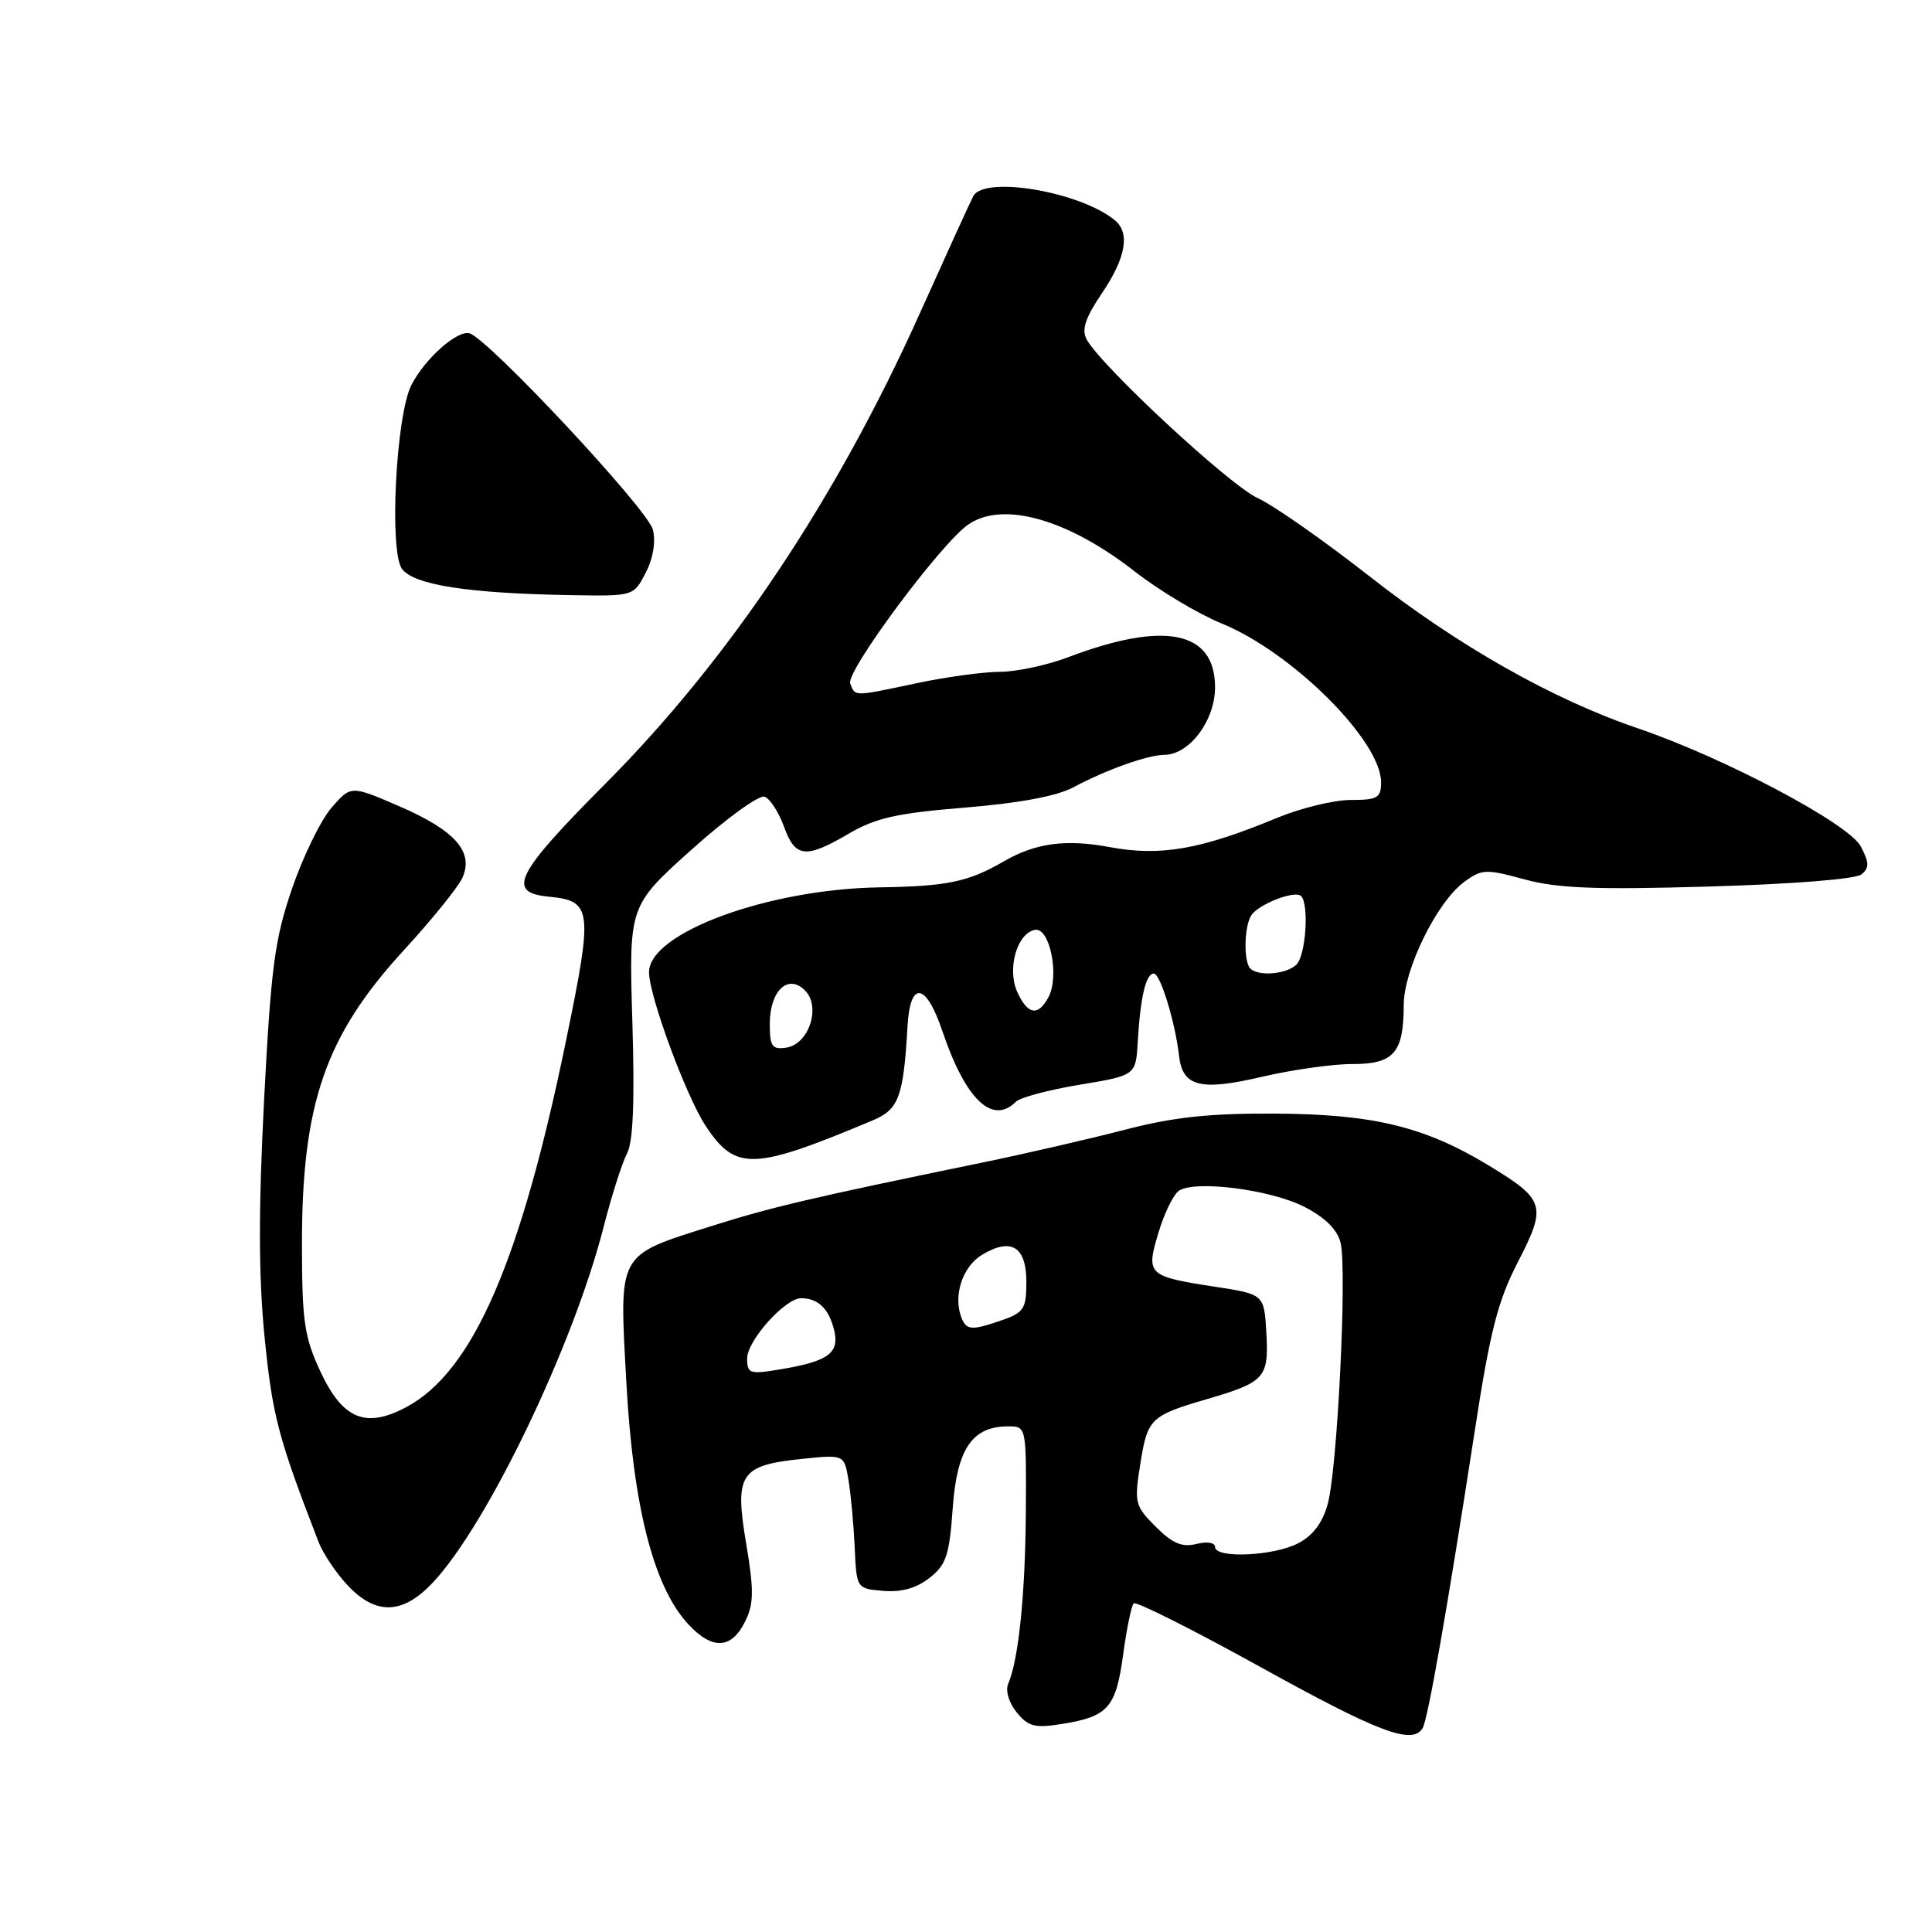 <?xml version="1.0" encoding="UTF-8" standalone="no"?>
<!DOCTYPE svg PUBLIC "-//W3C//DTD SVG 1.1//EN" "http://www.w3.org/Graphics/SVG/1.1/DTD/svg11.dtd" >
<svg xmlns="http://www.w3.org/2000/svg" xmlns:xlink="http://www.w3.org/1999/xlink" version="1.1" viewBox="0 0 256 256">
 <g >
 <path fill="currentColor"
d=" M 188.50 229.00 C 189.20 227.87 191.80 213.03 195.43 189.50 C 197.45 176.34 198.47 172.37 201.15 167.18 C 204.98 159.75 204.74 158.96 197.21 154.40 C 188.75 149.28 181.95 147.63 169.00 147.56 C 160.22 147.51 155.49 148.02 149.00 149.71 C 144.32 150.92 135.78 152.89 130.00 154.08 C 107.49 158.71 102.22 159.95 94.34 162.44 C 81.68 166.45 82.05 165.79 82.99 183.09 C 83.89 199.66 86.61 210.30 91.22 215.24 C 94.45 218.70 96.98 218.52 98.80 214.72 C 99.89 212.47 99.90 210.61 98.86 204.47 C 97.32 195.29 98.07 194.16 106.27 193.31 C 111.86 192.73 111.86 192.73 112.43 196.12 C 112.74 197.98 113.11 201.97 113.25 205.00 C 113.50 210.50 113.50 210.50 117.05 210.80 C 119.45 211.00 121.44 210.44 123.17 209.08 C 125.38 207.35 125.80 206.08 126.24 199.84 C 126.81 191.95 128.81 189.00 133.61 189.00 C 135.99 189.00 136.00 189.04 135.93 200.25 C 135.86 211.25 134.97 219.91 133.60 223.09 C 133.20 224.01 133.66 225.59 134.71 226.89 C 136.25 228.79 137.11 229.01 140.73 228.43 C 146.84 227.45 147.87 226.28 148.82 219.25 C 149.29 215.81 149.92 212.75 150.22 212.45 C 150.52 212.15 158.13 215.97 167.13 220.95 C 182.73 229.58 187.12 231.23 188.50 229.00 Z  M 57.38 209.67 C 64.60 201.96 75.96 178.30 79.98 162.59 C 81.04 158.44 82.44 154.05 83.08 152.85 C 83.90 151.32 84.11 145.97 83.79 135.34 C 83.33 120.03 83.33 120.03 91.67 112.55 C 96.26 108.43 100.60 105.29 101.32 105.57 C 102.04 105.84 103.19 107.63 103.88 109.53 C 105.37 113.67 106.75 113.82 112.49 110.45 C 116.03 108.38 118.88 107.74 127.85 107.01 C 135.00 106.43 140.04 105.49 142.19 104.34 C 146.57 102.00 152.07 100.03 154.30 100.02 C 157.61 99.99 161.00 95.47 161.00 91.07 C 161.00 83.59 154.31 82.23 141.50 87.10 C 138.75 88.14 134.70 89.01 132.50 89.02 C 130.30 89.03 125.35 89.70 121.50 90.52 C 112.97 92.32 113.34 92.32 112.66 90.56 C 112.06 88.99 124.60 72.10 128.26 69.53 C 132.82 66.33 141.46 68.76 150.37 75.73 C 153.60 78.25 158.76 81.34 161.84 82.60 C 171.18 86.39 183.00 98.15 183.00 103.65 C 183.00 105.73 182.53 106.00 178.97 106.00 C 176.75 106.00 172.37 107.07 169.22 108.37 C 159.13 112.56 153.78 113.50 147.07 112.25 C 141.23 111.16 137.20 111.70 133.00 114.14 C 128.29 116.86 125.55 117.44 116.50 117.58 C 101.74 117.82 86.00 123.61 86.00 128.82 C 86.00 131.95 90.91 145.27 93.52 149.21 C 97.48 155.19 99.80 155.11 115.70 148.43 C 119.10 147.00 119.72 145.29 120.25 136.00 C 120.59 129.88 122.69 130.17 124.87 136.63 C 127.94 145.70 131.49 149.11 134.62 145.98 C 135.18 145.42 138.98 144.41 143.07 143.73 C 150.50 142.50 150.50 142.50 150.76 138.00 C 151.11 132.09 151.84 129.00 152.89 129.00 C 153.75 129.00 155.72 135.44 156.23 139.90 C 156.69 143.99 159.04 144.59 167.18 142.69 C 171.21 141.75 176.62 140.98 179.21 140.99 C 184.69 141.00 186.00 139.49 186.00 133.18 C 186.00 128.48 190.38 119.54 194.00 116.87 C 196.33 115.15 196.87 115.12 202.00 116.52 C 206.37 117.71 211.41 117.91 226.44 117.47 C 237.54 117.15 245.91 116.49 246.66 115.86 C 247.71 115.00 247.69 114.30 246.56 112.15 C 244.99 109.15 228.47 100.40 217.01 96.50 C 205.76 92.68 193.18 85.56 181.50 76.39 C 175.45 71.65 168.77 66.97 166.65 66.00 C 162.90 64.28 145.85 48.45 143.98 44.96 C 143.29 43.67 143.81 42.11 146.01 38.86 C 149.17 34.19 149.77 30.88 147.74 29.20 C 143.18 25.41 130.40 23.23 128.96 26.00 C 128.53 26.82 125.35 33.80 121.89 41.50 C 110.84 66.11 96.66 87.33 80.25 103.81 C 68.30 115.82 67.07 118.26 72.68 118.81 C 78.47 119.37 78.60 120.41 75.03 137.76 C 68.99 167.16 62.69 181.66 53.91 186.41 C 48.48 189.34 45.41 188.08 42.45 181.72 C 40.32 177.15 40.02 175.07 40.01 164.96 C 39.99 146.25 43.10 137.25 53.50 125.92 C 57.20 121.89 60.69 117.58 61.26 116.33 C 62.83 112.89 60.32 110.04 52.92 106.84 C 46.50 104.06 46.50 104.06 43.92 107.04 C 42.50 108.68 40.15 113.50 38.69 117.76 C 36.39 124.49 35.91 128.14 34.99 145.79 C 34.24 160.46 34.26 169.19 35.07 177.29 C 36.10 187.60 36.88 190.56 42.20 204.29 C 42.79 205.83 44.52 208.42 46.04 210.04 C 49.80 214.07 53.38 213.95 57.38 209.67 Z  M 85.56 75.89 C 86.55 73.97 86.91 71.79 86.51 70.18 C 85.83 67.47 64.60 44.76 62.19 44.16 C 60.55 43.75 56.31 47.53 54.52 51.00 C 52.47 54.98 51.54 73.07 53.27 75.39 C 54.85 77.51 62.10 78.64 75.72 78.86 C 83.95 79.00 83.95 79.00 85.56 75.89 Z  M 161.00 204.98 C 161.00 204.40 159.95 204.23 158.53 204.58 C 156.63 205.06 155.37 204.52 153.14 202.30 C 150.38 199.53 150.28 199.13 151.09 194.02 C 152.05 187.95 152.41 187.59 160.00 185.37 C 167.62 183.14 168.14 182.55 167.80 176.59 C 167.50 171.50 167.50 171.50 161.00 170.50 C 152.04 169.12 151.82 168.91 153.51 163.31 C 154.27 160.77 155.49 158.28 156.20 157.79 C 158.31 156.34 168.32 157.61 172.81 159.90 C 175.57 161.31 177.19 162.91 177.63 164.66 C 178.51 168.19 177.22 194.63 175.93 199.29 C 175.24 201.79 173.96 203.49 172.00 204.50 C 168.72 206.20 161.00 206.53 161.00 204.98 Z  M 99.00 180.01 C 99.00 177.63 104.06 171.99 106.17 172.02 C 108.40 172.04 109.81 173.39 110.51 176.18 C 111.29 179.30 109.80 180.39 103.25 181.47 C 99.34 182.12 99.00 182.00 99.00 180.01 Z  M 127.39 174.58 C 126.28 171.67 127.53 167.84 130.12 166.27 C 133.99 163.94 136.00 165.17 136.00 169.87 C 136.00 173.38 135.66 173.92 132.85 174.90 C 128.76 176.33 128.05 176.29 127.39 174.58 Z  M 102.00 135.69 C 102.00 131.28 104.41 128.98 106.67 131.24 C 108.82 133.40 107.19 138.38 104.17 138.82 C 102.30 139.09 102.00 138.66 102.00 135.69 Z  M 134.80 131.46 C 133.41 128.40 134.75 123.67 137.13 123.21 C 139.11 122.83 140.42 129.35 138.92 132.14 C 137.56 134.70 136.17 134.47 134.80 131.46 Z  M 165.67 128.33 C 164.77 127.44 164.85 122.79 165.79 121.31 C 166.73 119.82 171.59 117.92 172.40 118.73 C 173.48 119.81 173.03 126.57 171.80 127.80 C 170.51 129.09 166.75 129.42 165.67 128.33 Z "/>
</g>
</svg>